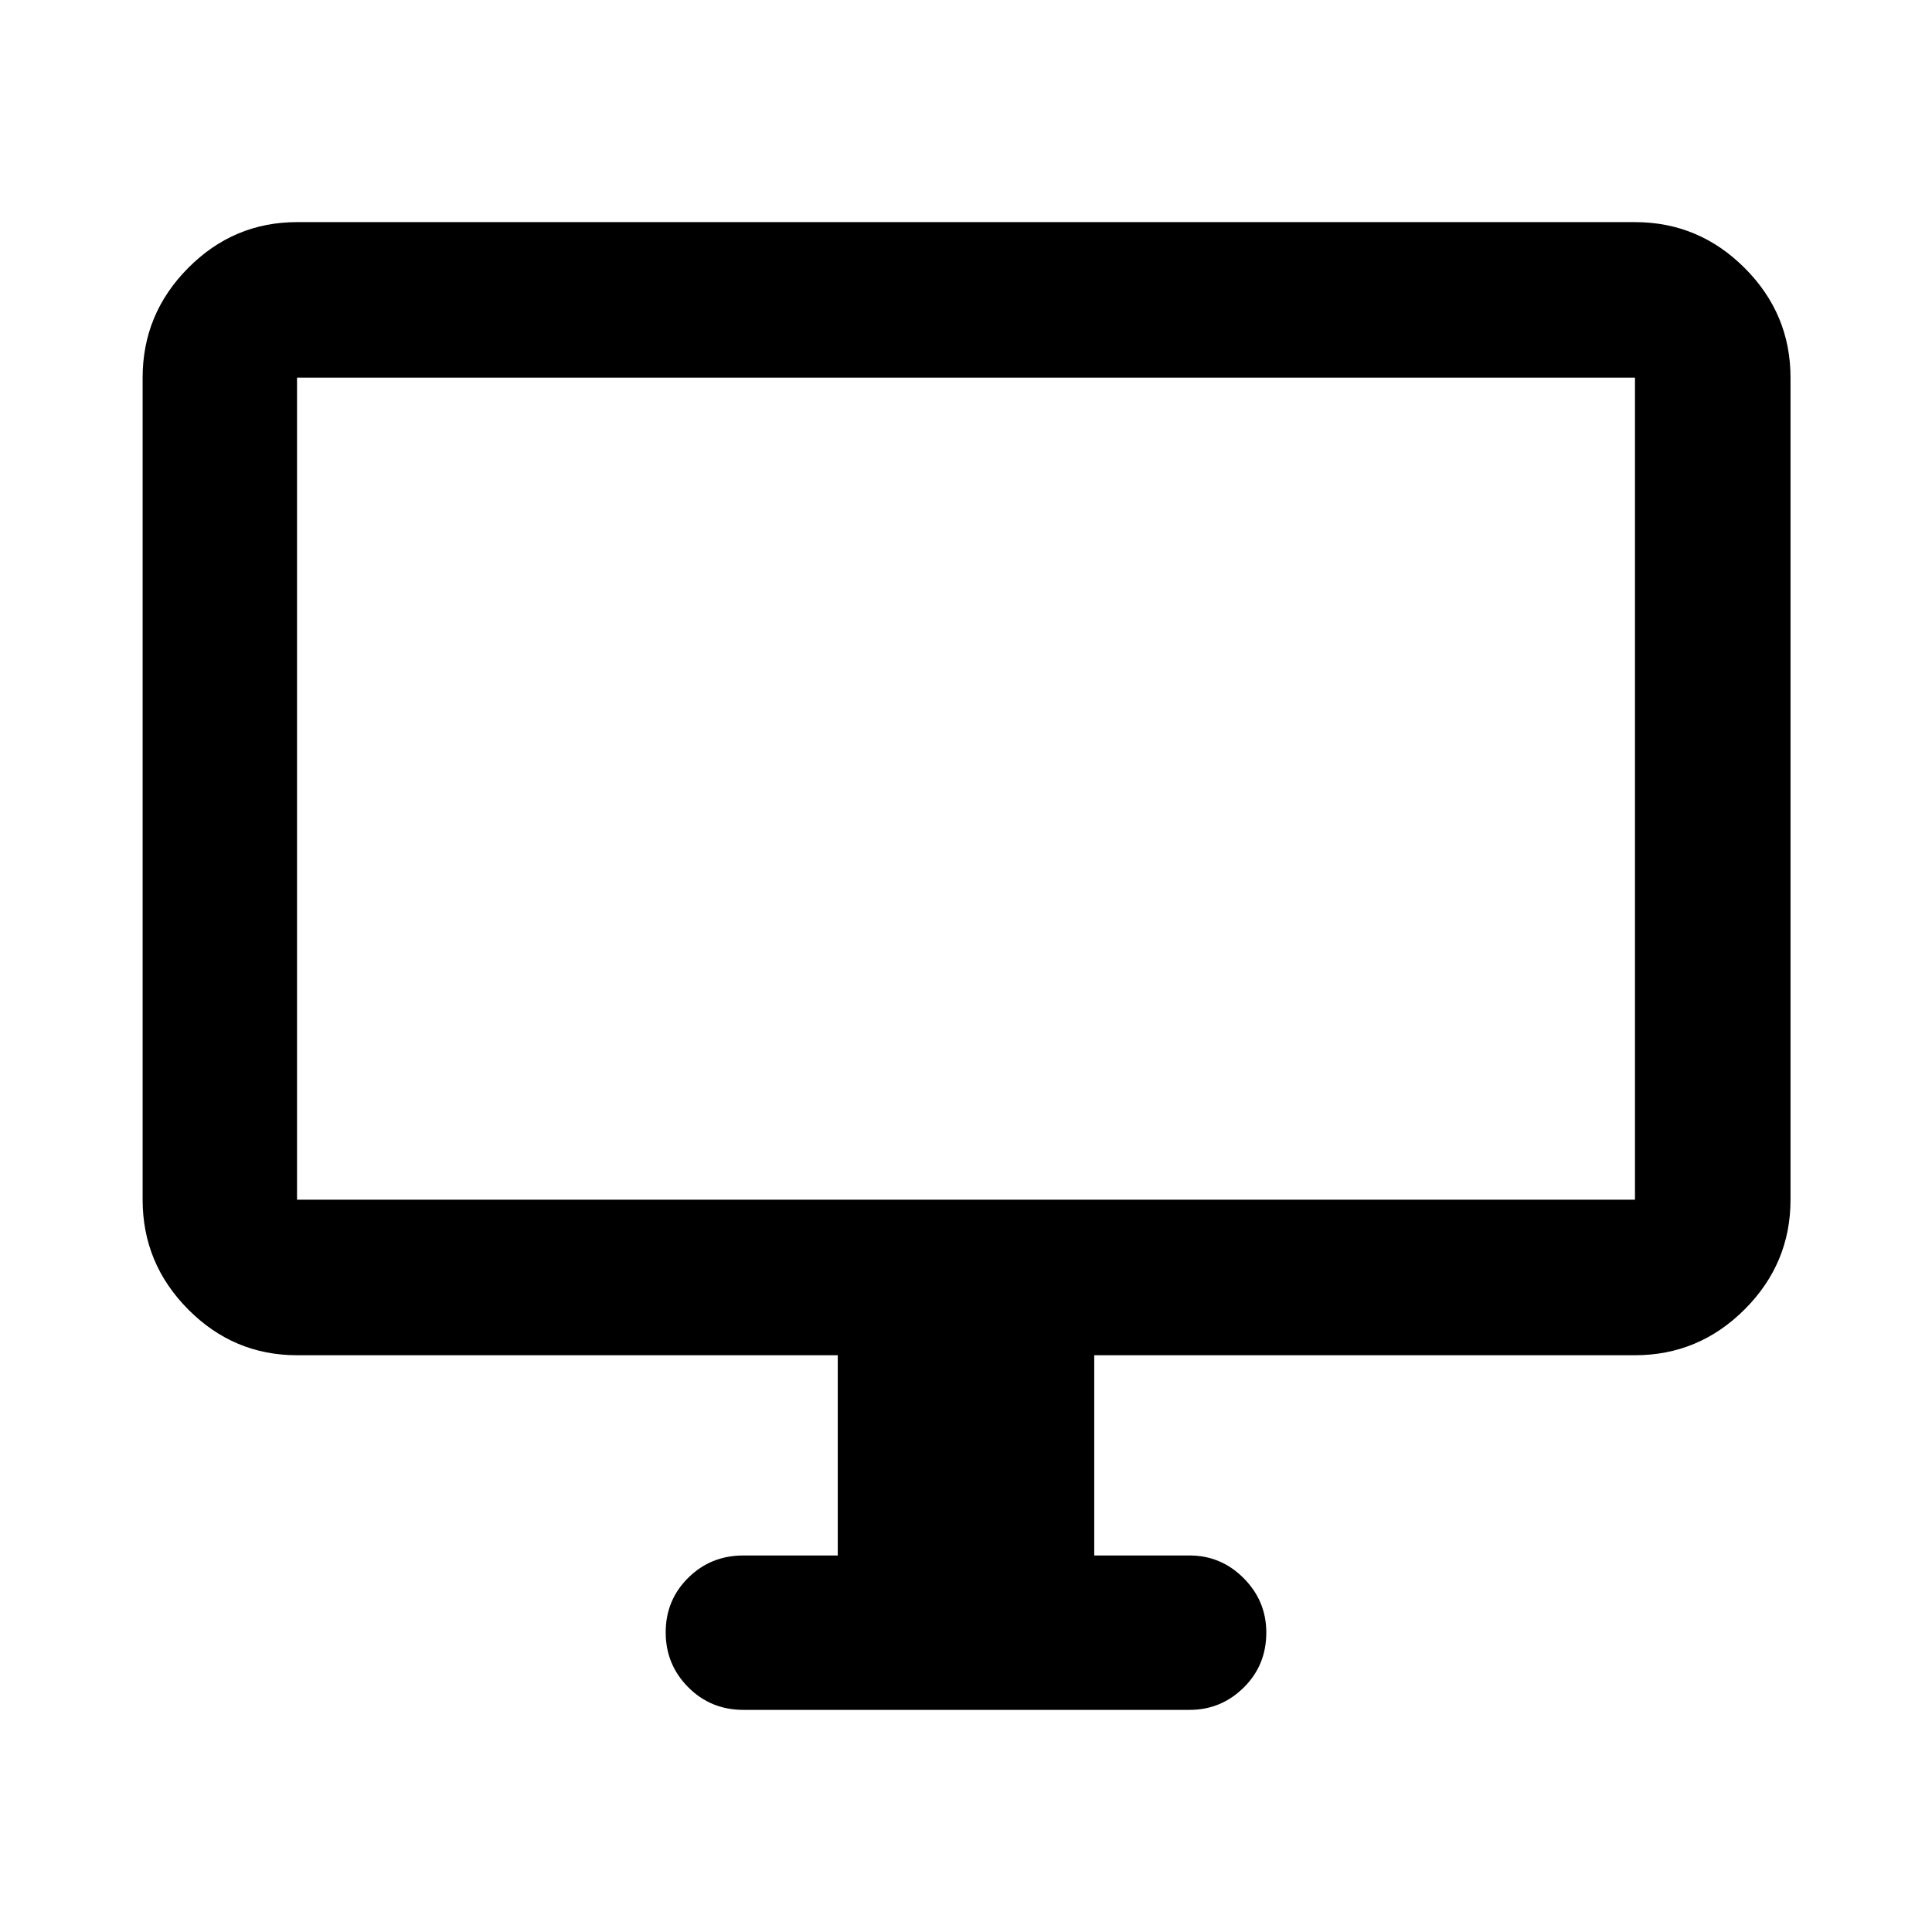 <svg xmlns="http://www.w3.org/2000/svg" height="48" viewBox="0 -960 960 960" width="48"><path d="M416.28-187.09v-99.5H147.59q-31.48 0-54.1-22.78-22.62-22.79-22.62-54.5v-408.48q0-31.71 22.62-54.49 22.62-22.79 54.1-22.79h664.82q31.71 0 54.5 22.79 22.79 22.78 22.79 54.49v408.48q0 31.71-22.79 54.5-22.79 22.78-54.5 22.78H543.72v99.5h47.39q15.63 0 26.87 11.29t11.24 27q0 16.28-11.24 27.35-11.24 11.08-26.87 11.08H369.39q-16.21 0-27.41-11.25t-11.2-27.28q0-16.03 11.2-27.11 11.2-11.08 27.41-11.08h46.89ZM147.59-363.87h664.82v-408.48H147.59v408.48Zm0 0v-408.48 408.48Z"/></svg>